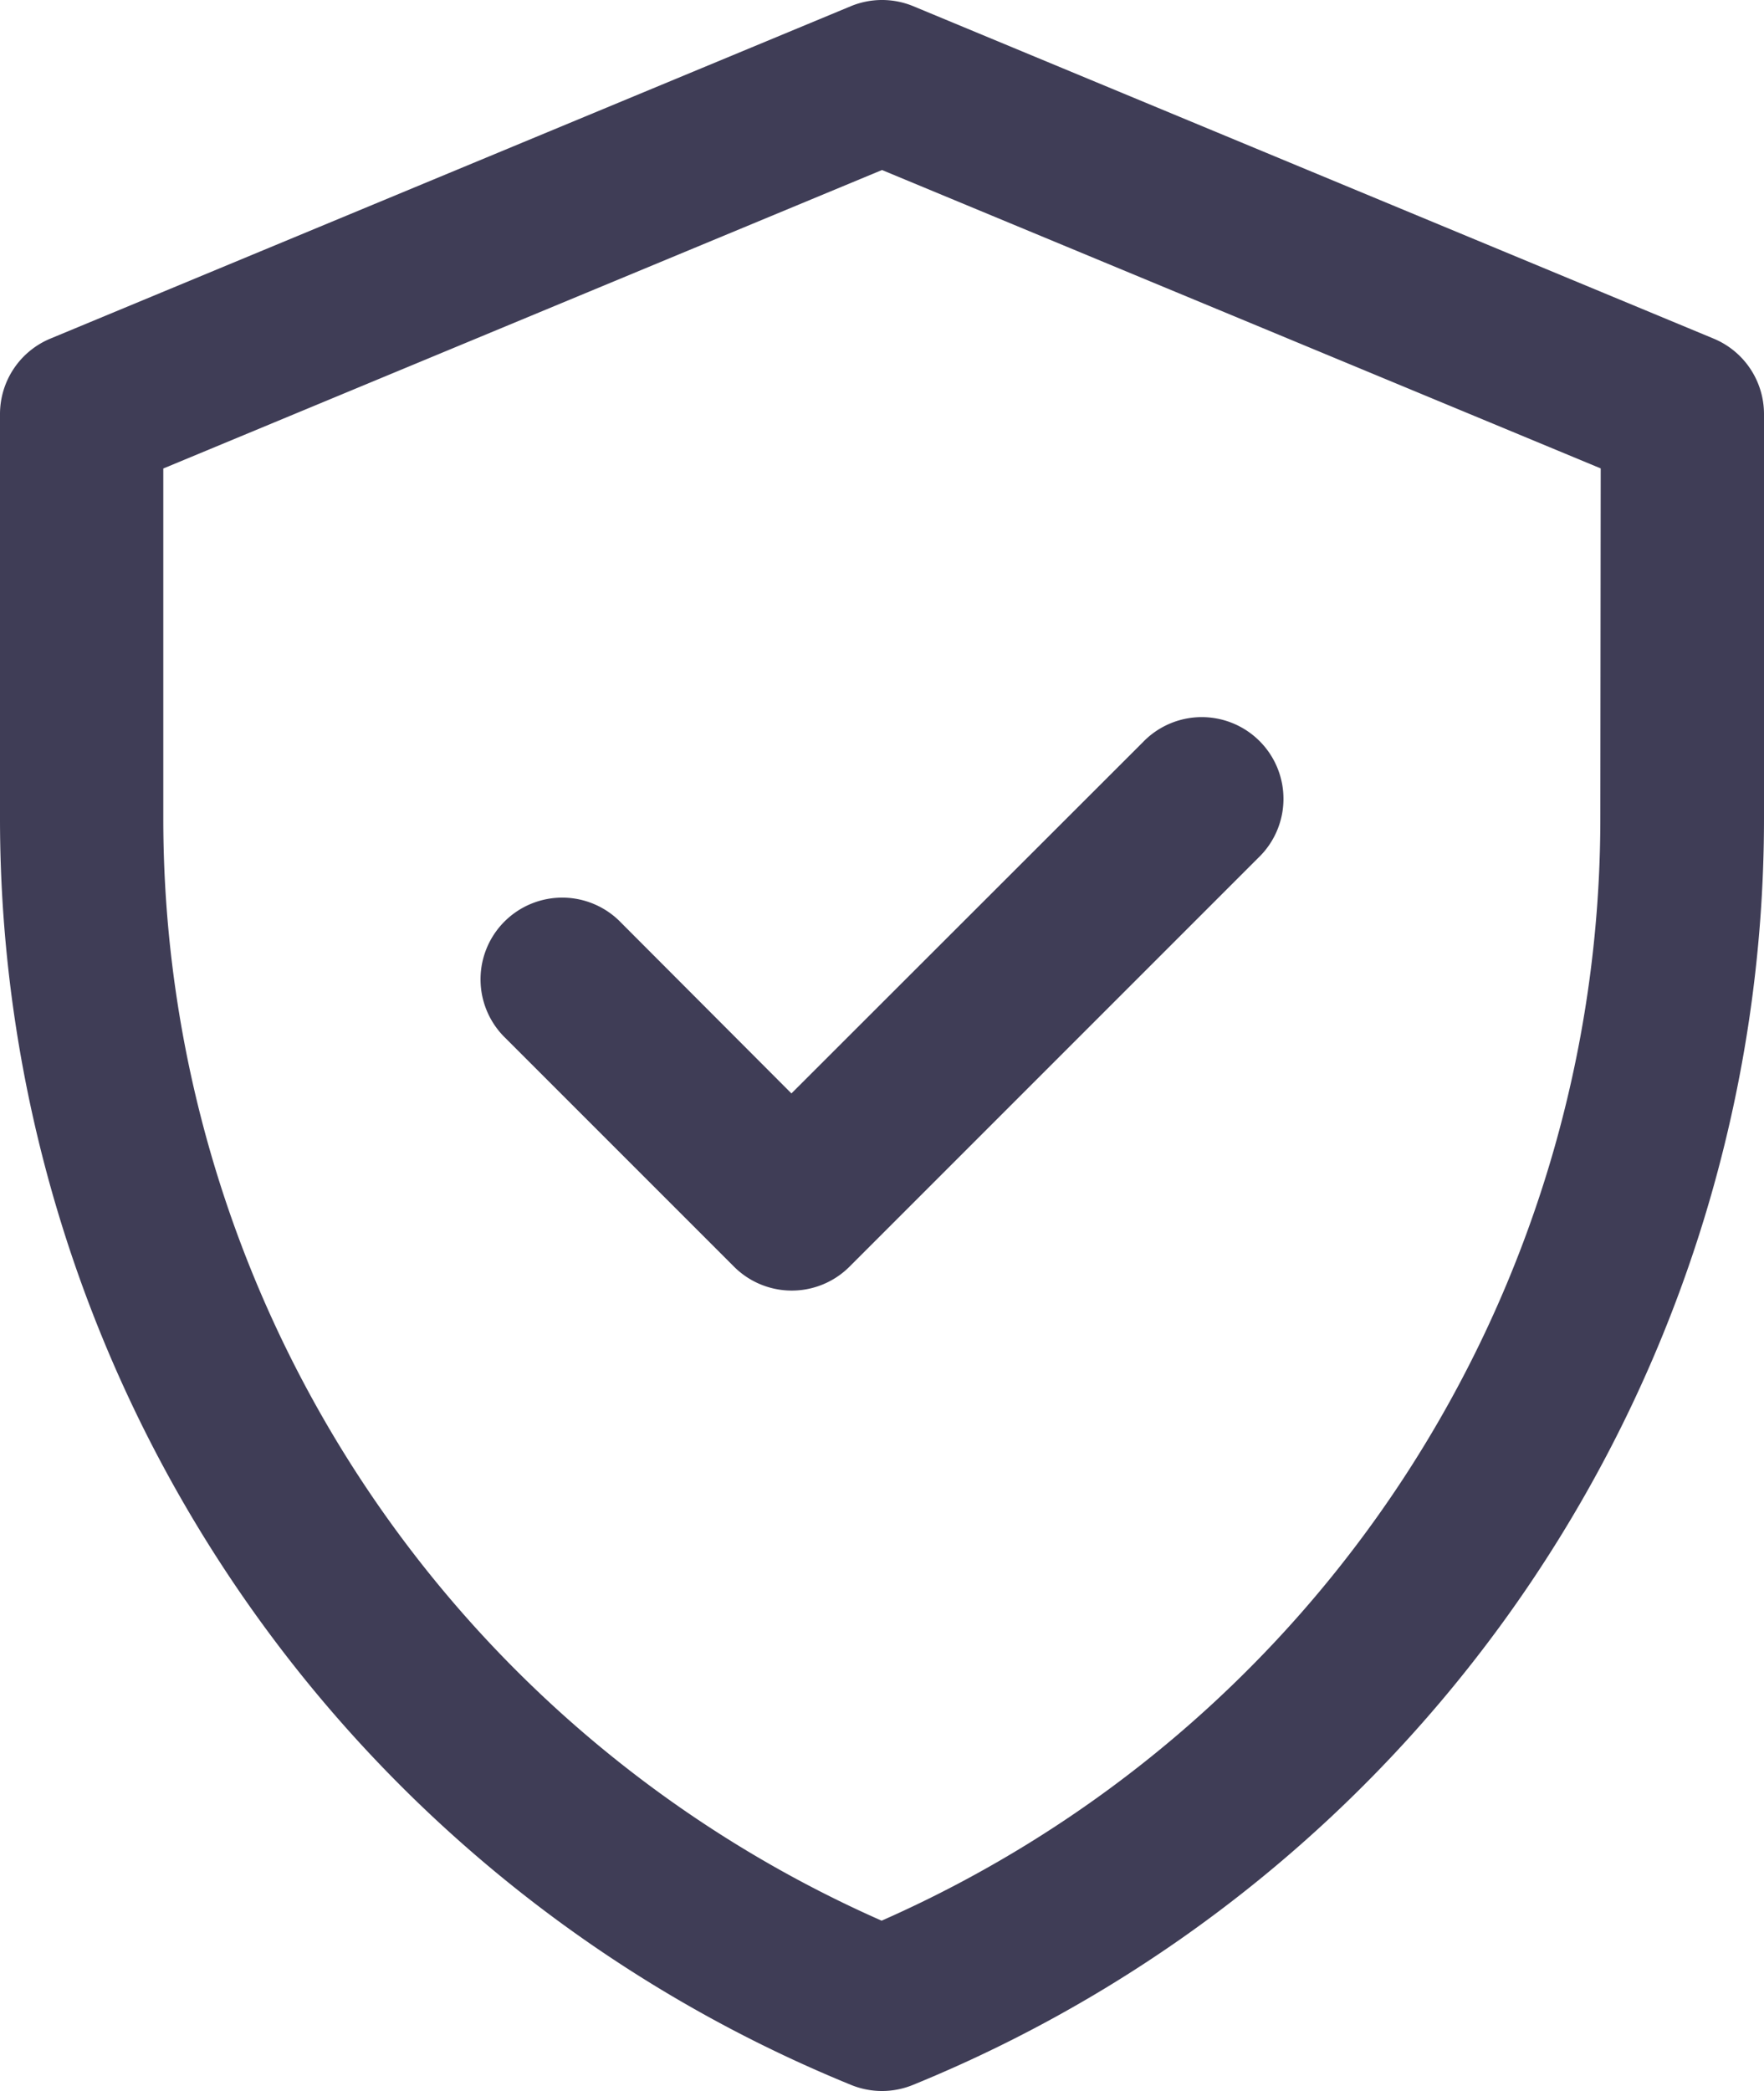 <svg xmlns="http://www.w3.org/2000/svg" width="18.678" height="22.137" viewBox="0 0 18.678 22.137">
  <g id="verified" transform="translate(-40 0)">
    <path id="Path_165719" data-name="Path 165719" d="M58.145,3.585,49.671.066a.865.865,0,0,0-.663,0L40.533,3.585a.865.865,0,0,0-.533.8V8.66a14.481,14.481,0,0,0,9.012,13.413.865.865,0,0,0,.654,0A14.481,14.481,0,0,0,58.678,8.66V4.383A.865.865,0,0,0,58.145,3.585Zm-1.2,5.076a12.755,12.755,0,0,1-7.61,11.673A12.755,12.755,0,0,1,41.729,8.66v-3.7L49.339,1.8l7.61,3.159Zm-8.565,2.915L52.1,7.859a.865.865,0,1,1,1.223,1.223L48.995,13.41a.865.865,0,0,1-1.223,0l-2.417-2.417A.865.865,0,1,1,46.578,9.77Z" transform="translate(0 0)" fill="#3f3d56"/>
  </g>
</svg>
